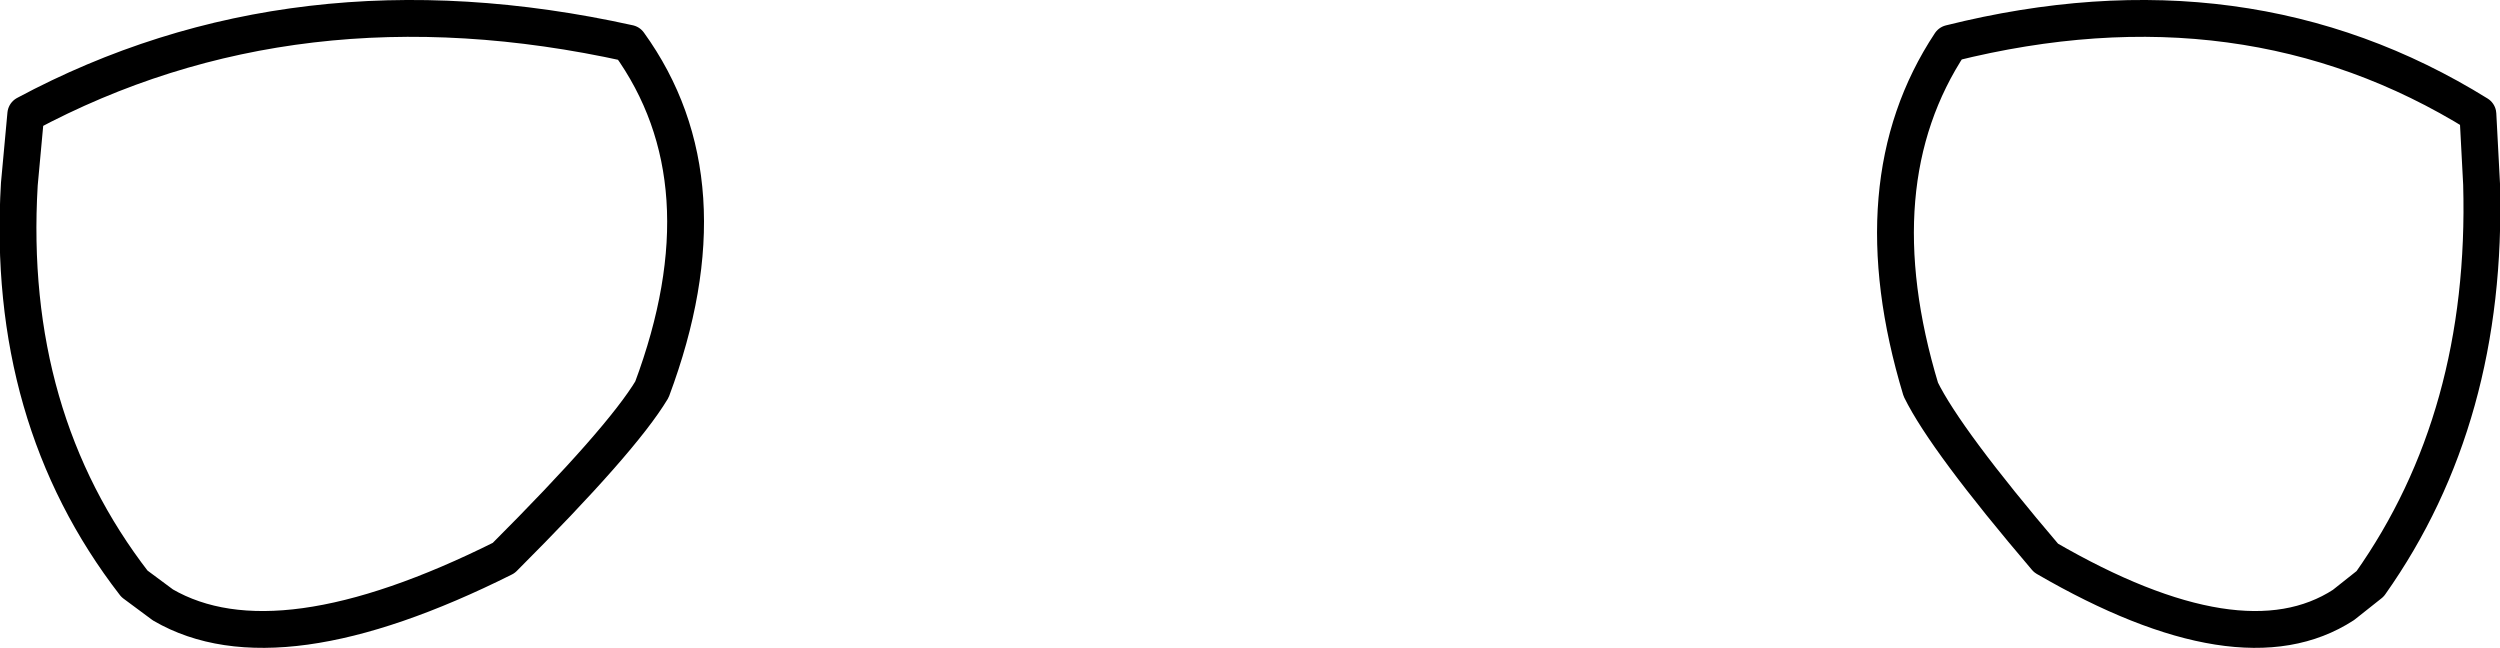 <?xml version="1.0" encoding="UTF-8" standalone="no"?>
<svg xmlns:xlink="http://www.w3.org/1999/xlink" height="35.2px" width="135.75px" xmlns="http://www.w3.org/2000/svg">
  <g transform="matrix(1.0, 0.0, 0.0, 1.0, 26.0, 44.4)">
    <path d="M8.15 -42.05 Q-9.95 -46.05 -24.6 -38.2 L-24.95 -34.4 Q-25.7 -21.75 -18.7 -12.7 L-17.15 -11.55 Q-10.95 -7.95 1.35 -14.1 7.75 -20.5 9.4 -23.25 13.6 -34.5 8.15 -42.05 M79.9 -42.05 Q95.9 -46.05 108.55 -38.2 L108.75 -34.4 Q109.1 -21.75 102.7 -12.7 L101.25 -11.55 Q95.7 -7.95 85.1 -14.1 79.65 -20.5 78.3 -23.25 74.9 -34.5 79.9 -42.05" fill="none" stroke="#000000" stroke-linecap="round" stroke-linejoin="round" stroke-width="2.0"/>
  </g>
</svg>

